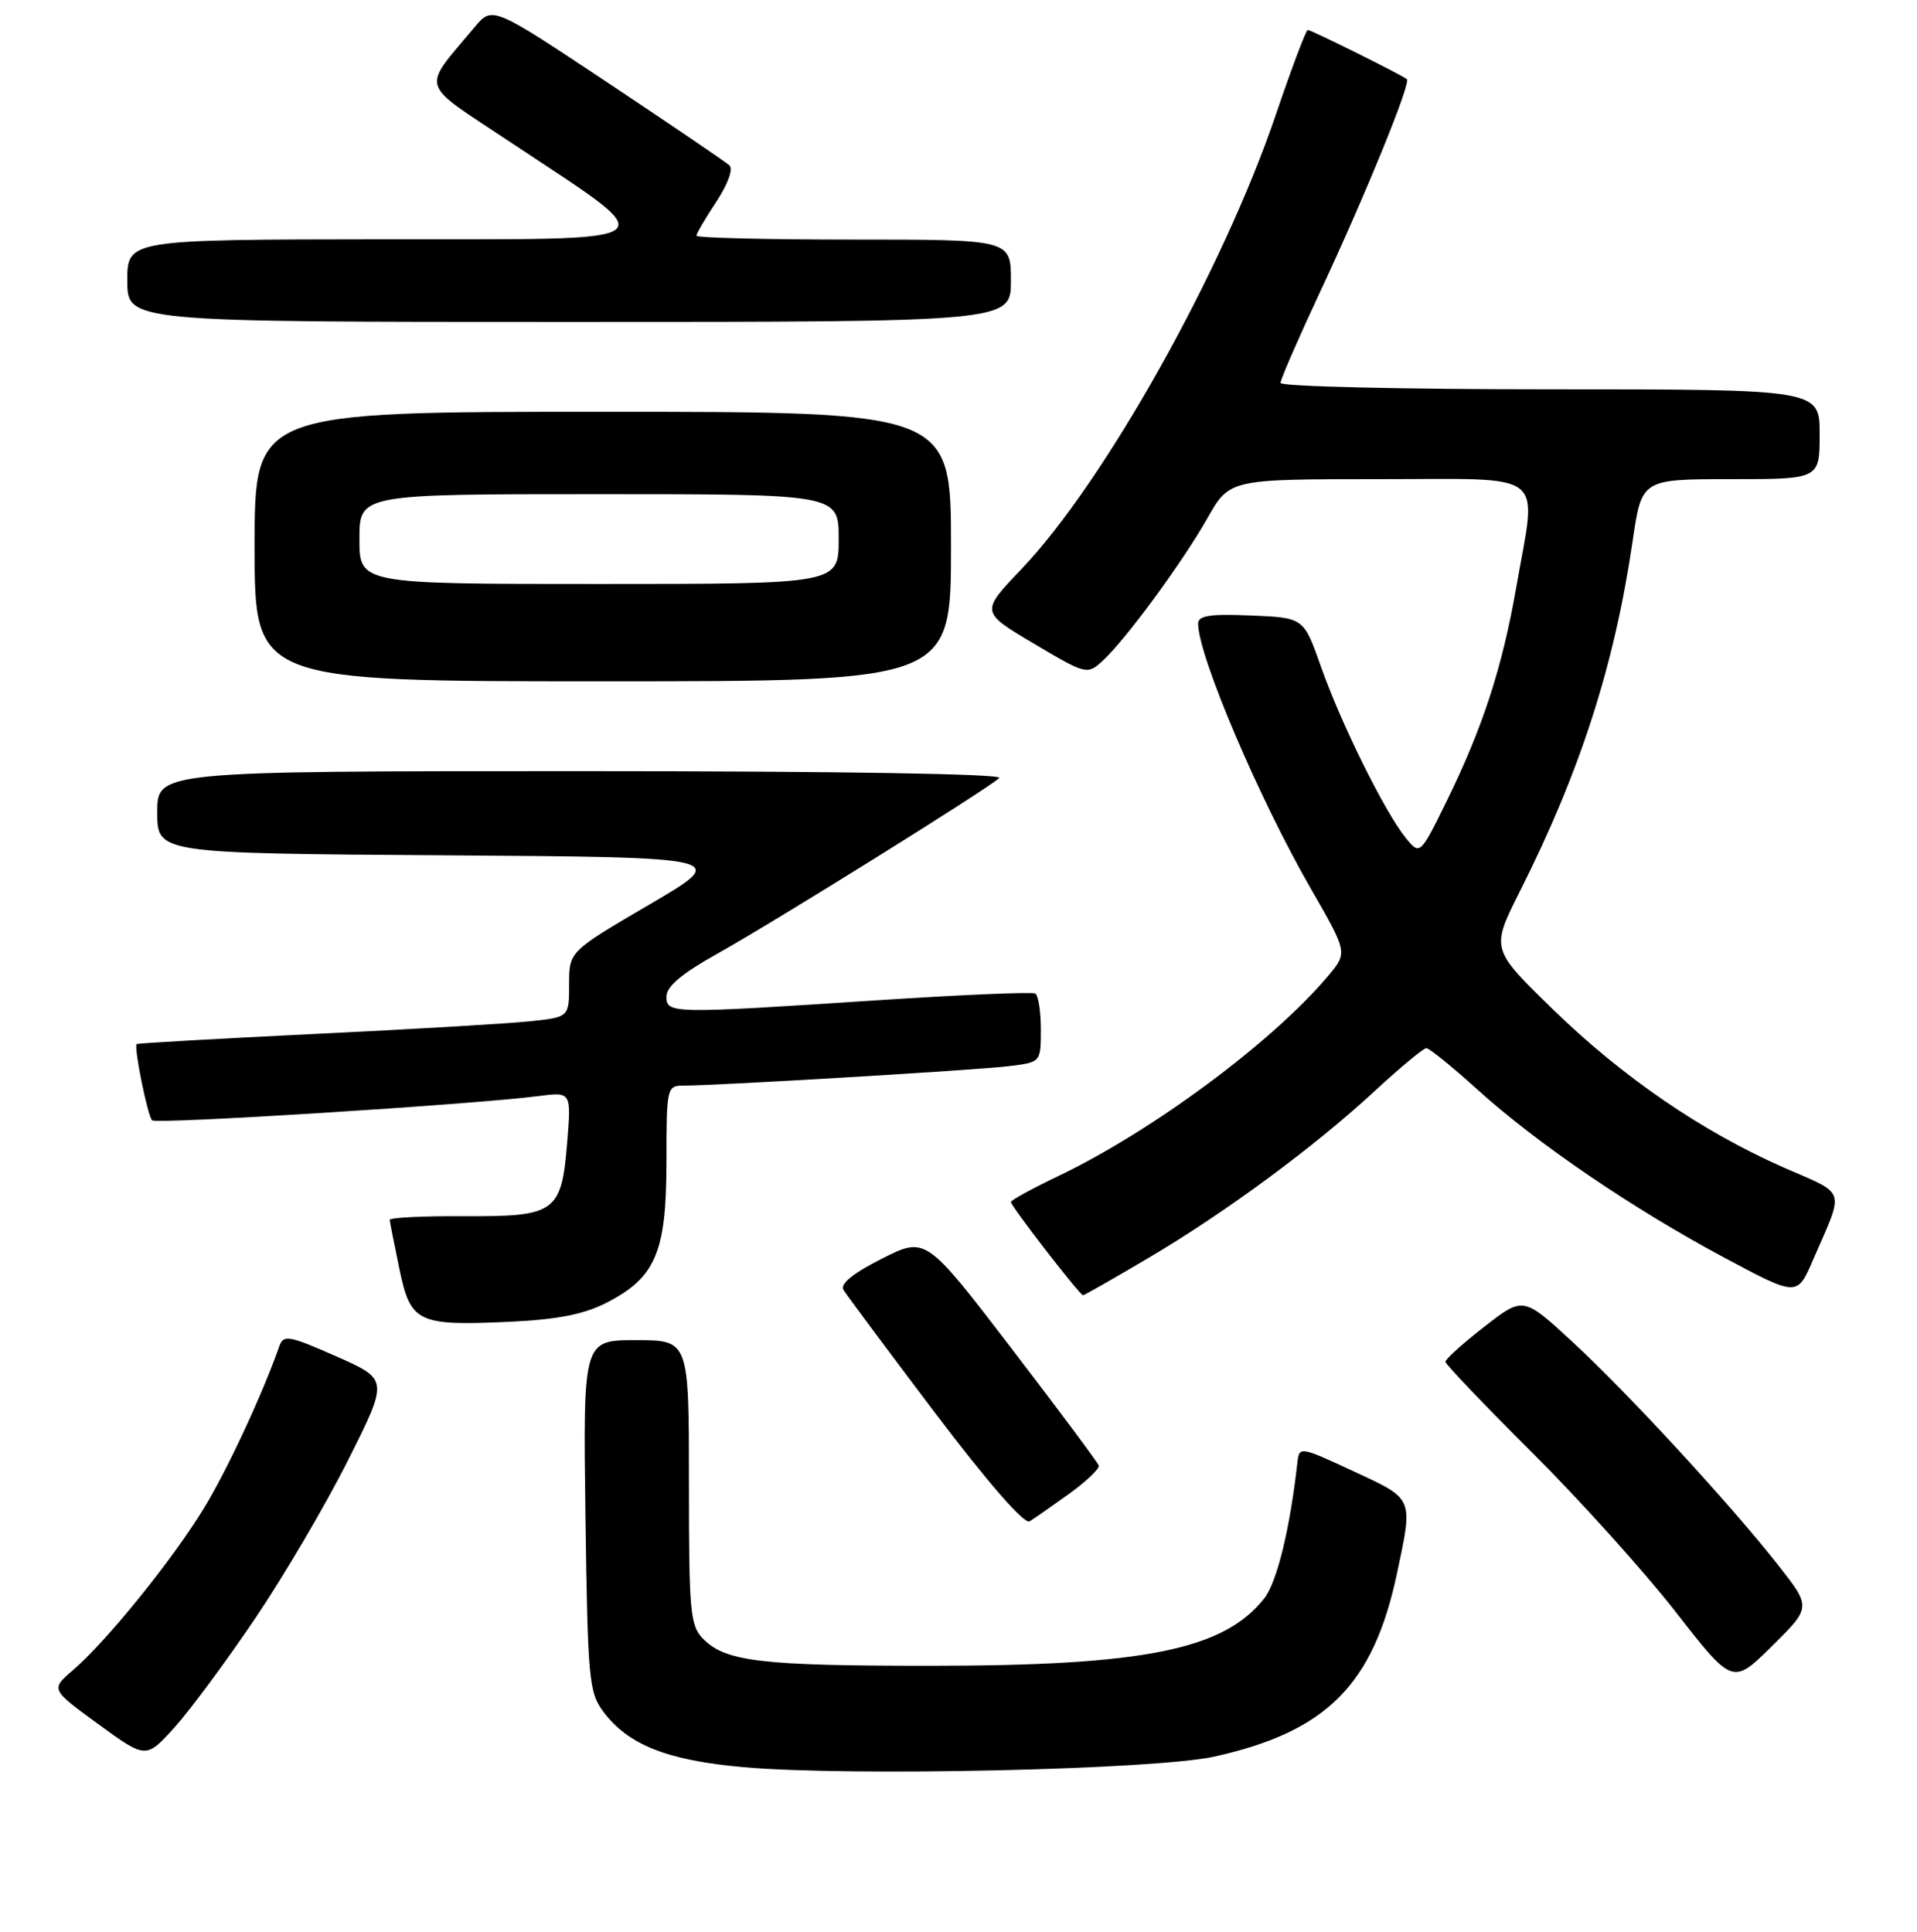 <?xml version="1.0" encoding="UTF-8" standalone="no"?>
<!DOCTYPE svg PUBLIC "-//W3C//DTD SVG 1.1//EN" "http://www.w3.org/Graphics/SVG/1.1/DTD/svg11.dtd" >
<svg xmlns="http://www.w3.org/2000/svg" xmlns:xlink="http://www.w3.org/1999/xlink" version="1.1" viewBox="0 0 256 258">
 <g >
 <path fill="currentColor"
d=" M 162.16 234.62 C 177.16 231.30 183.40 225.03 186.56 210.14 C 188.72 199.95 188.85 200.27 180.75 196.51 C 173.61 193.19 173.50 193.17 173.26 195.32 C 172.25 204.28 170.53 211.32 168.82 213.50 C 163.45 220.32 152.85 222.48 124.50 222.49 C 101.79 222.50 96.94 221.94 93.94 218.94 C 92.16 217.16 92.00 215.48 92.00 198.00 C 92.00 179.00 92.00 179.00 84.93 179.00 C 77.87 179.00 77.87 179.00 78.18 202.43 C 78.48 224.24 78.64 226.05 80.56 228.61 C 83.87 233.05 89.08 235.12 99.25 236.03 C 113.36 237.29 154.22 236.38 162.16 234.62 Z  M 34.13 216.09 C 37.99 210.36 43.57 200.85 46.52 194.96 C 51.89 184.25 51.89 184.25 44.90 181.16 C 38.60 178.38 37.85 178.24 37.31 179.79 C 35.09 186.13 30.40 196.23 27.26 201.40 C 23.08 208.27 14.26 219.20 9.75 223.07 C 6.76 225.64 6.76 225.64 13.13 230.29 C 19.50 234.93 19.50 234.93 23.31 230.72 C 25.40 228.40 30.27 221.81 34.13 216.09 Z  M 237.48 209.07 C 230.99 200.82 217.44 186.11 209.96 179.20 C 203.41 173.16 203.41 173.16 198.21 177.21 C 195.34 179.44 193.01 181.55 193.02 181.89 C 193.04 182.22 198.24 187.68 204.59 194.00 C 210.94 200.32 219.57 209.90 223.76 215.28 C 231.38 225.05 231.38 225.05 236.63 219.87 C 241.88 214.68 241.88 214.68 237.48 209.07 Z  M 142.80 199.50 C 145.08 197.85 146.85 196.16 146.73 195.75 C 146.60 195.34 141.35 188.29 135.06 180.08 C 123.63 165.16 123.63 165.16 117.78 168.11 C 113.90 170.07 112.17 171.48 112.64 172.28 C 113.04 172.95 118.54 180.34 124.86 188.70 C 131.97 198.09 136.80 203.63 137.50 203.20 C 138.13 202.81 140.51 201.15 142.80 199.50 Z  M 80.94 174.03 C 87.55 170.66 88.99 167.30 89.00 155.25 C 89.00 145.29 89.06 145.00 91.25 145.00 C 95.63 145.01 130.56 142.92 134.75 142.40 C 139.00 141.88 139.00 141.88 139.00 137.50 C 139.00 135.09 138.66 132.93 138.25 132.70 C 137.84 132.47 128.50 132.86 117.50 133.58 C 89.50 135.42 89.00 135.41 89.00 133.09 C 89.00 131.76 91.08 130.01 95.75 127.41 C 103.36 123.16 131.99 105.32 133.45 103.91 C 134.02 103.36 112.01 103.00 77.70 103.00 C 21.00 103.00 21.00 103.00 21.00 108.49 C 21.00 113.98 21.00 113.98 59.25 114.24 C 97.50 114.50 97.50 114.50 86.75 120.80 C 76.00 127.09 76.00 127.09 76.00 131.47 C 76.00 135.86 76.00 135.86 70.75 136.41 C 67.86 136.72 54.93 137.48 42.00 138.10 C 29.07 138.73 18.39 139.34 18.25 139.45 C 17.84 139.80 19.71 149.04 20.31 149.64 C 20.85 150.18 63.23 147.52 71.89 146.40 C 76.29 145.83 76.29 145.83 75.75 152.52 C 74.99 161.96 74.23 162.51 61.96 162.44 C 56.48 162.41 52.02 162.63 52.04 162.94 C 52.07 163.25 52.65 166.18 53.33 169.46 C 54.83 176.68 55.72 177.11 68.15 176.54 C 74.38 176.25 77.96 175.55 80.94 174.03 Z  M 153.30 168.06 C 163.67 161.94 175.57 153.15 183.63 145.68 C 187.01 142.56 190.09 140.00 190.48 140.00 C 190.87 140.00 193.94 142.49 197.30 145.53 C 205.27 152.75 218.09 161.47 230.25 167.97 C 240.00 173.18 240.00 173.18 242.09 168.34 C 246.34 158.55 246.69 159.66 238.27 155.97 C 227.28 151.14 216.64 143.84 207.30 134.74 C 199.10 126.75 199.10 126.75 202.96 119.07 C 211.05 103.00 215.60 88.84 218.03 72.23 C 219.23 64.00 219.23 64.00 231.12 64.00 C 243.00 64.00 243.00 64.00 243.00 58.00 C 243.00 52.00 243.00 52.00 207.00 52.00 C 187.20 52.00 171.00 51.62 171.00 51.15 C 171.00 50.68 173.40 45.17 176.33 38.90 C 182.37 25.98 188.44 11.09 187.88 10.58 C 187.30 10.06 175.12 4.00 174.64 4.00 C 174.41 4.00 172.50 9.06 170.40 15.25 C 163.32 36.12 147.51 64.37 136.39 76.03 C 130.94 81.74 130.94 81.74 138.05 85.96 C 144.99 90.08 145.19 90.14 147.17 88.34 C 150.20 85.61 157.84 75.21 161.22 69.25 C 164.19 64.00 164.19 64.00 184.10 64.00 C 207.05 64.00 205.25 62.58 202.48 78.47 C 200.62 89.13 198.01 97.17 193.25 106.88 C 189.63 114.26 189.63 114.26 187.70 111.88 C 184.93 108.46 179.05 96.58 176.39 89.00 C 174.10 82.50 174.10 82.50 167.05 82.21 C 161.56 81.98 160.00 82.22 160.00 83.30 C 160.00 87.56 168.10 106.61 175.05 118.69 C 179.97 127.24 179.97 127.24 177.37 130.34 C 169.92 139.19 153.87 151.09 141.31 157.09 C 137.84 158.75 135.00 160.30 135.00 160.55 C 135.00 161.10 144.20 173.00 144.63 173.00 C 144.80 173.00 148.70 170.78 153.30 168.06 Z  M 127.00 73.00 C 127.00 55.00 127.00 55.00 80.50 55.00 C 34.00 55.00 34.00 55.00 34.00 73.00 C 34.00 91.00 34.00 91.00 80.50 91.00 C 127.00 91.00 127.00 91.00 127.00 73.00 Z  M 135.00 37.50 C 135.00 32.00 135.00 32.00 114.00 32.00 C 102.45 32.00 93.00 31.77 93.00 31.48 C 93.00 31.19 94.20 29.15 95.66 26.94 C 97.21 24.59 97.94 22.57 97.41 22.09 C 96.91 21.63 89.58 16.65 81.12 11.02 C 65.74 0.79 65.74 0.79 63.36 3.65 C 56.26 12.15 55.86 10.81 67.81 18.76 C 89.13 32.95 90.44 31.91 51.25 31.96 C 17.00 32.00 17.00 32.00 17.00 37.50 C 17.00 43.00 17.00 43.00 76.00 43.00 C 135.00 43.00 135.00 43.00 135.00 37.50 Z  M 48.00 72.00 C 48.00 66.00 48.00 66.00 80.00 66.00 C 112.00 66.00 112.00 66.00 112.00 72.00 C 112.00 78.00 112.00 78.00 80.00 78.00 C 48.00 78.00 48.00 78.00 48.00 72.00 Z "/>
</g>
</svg>
